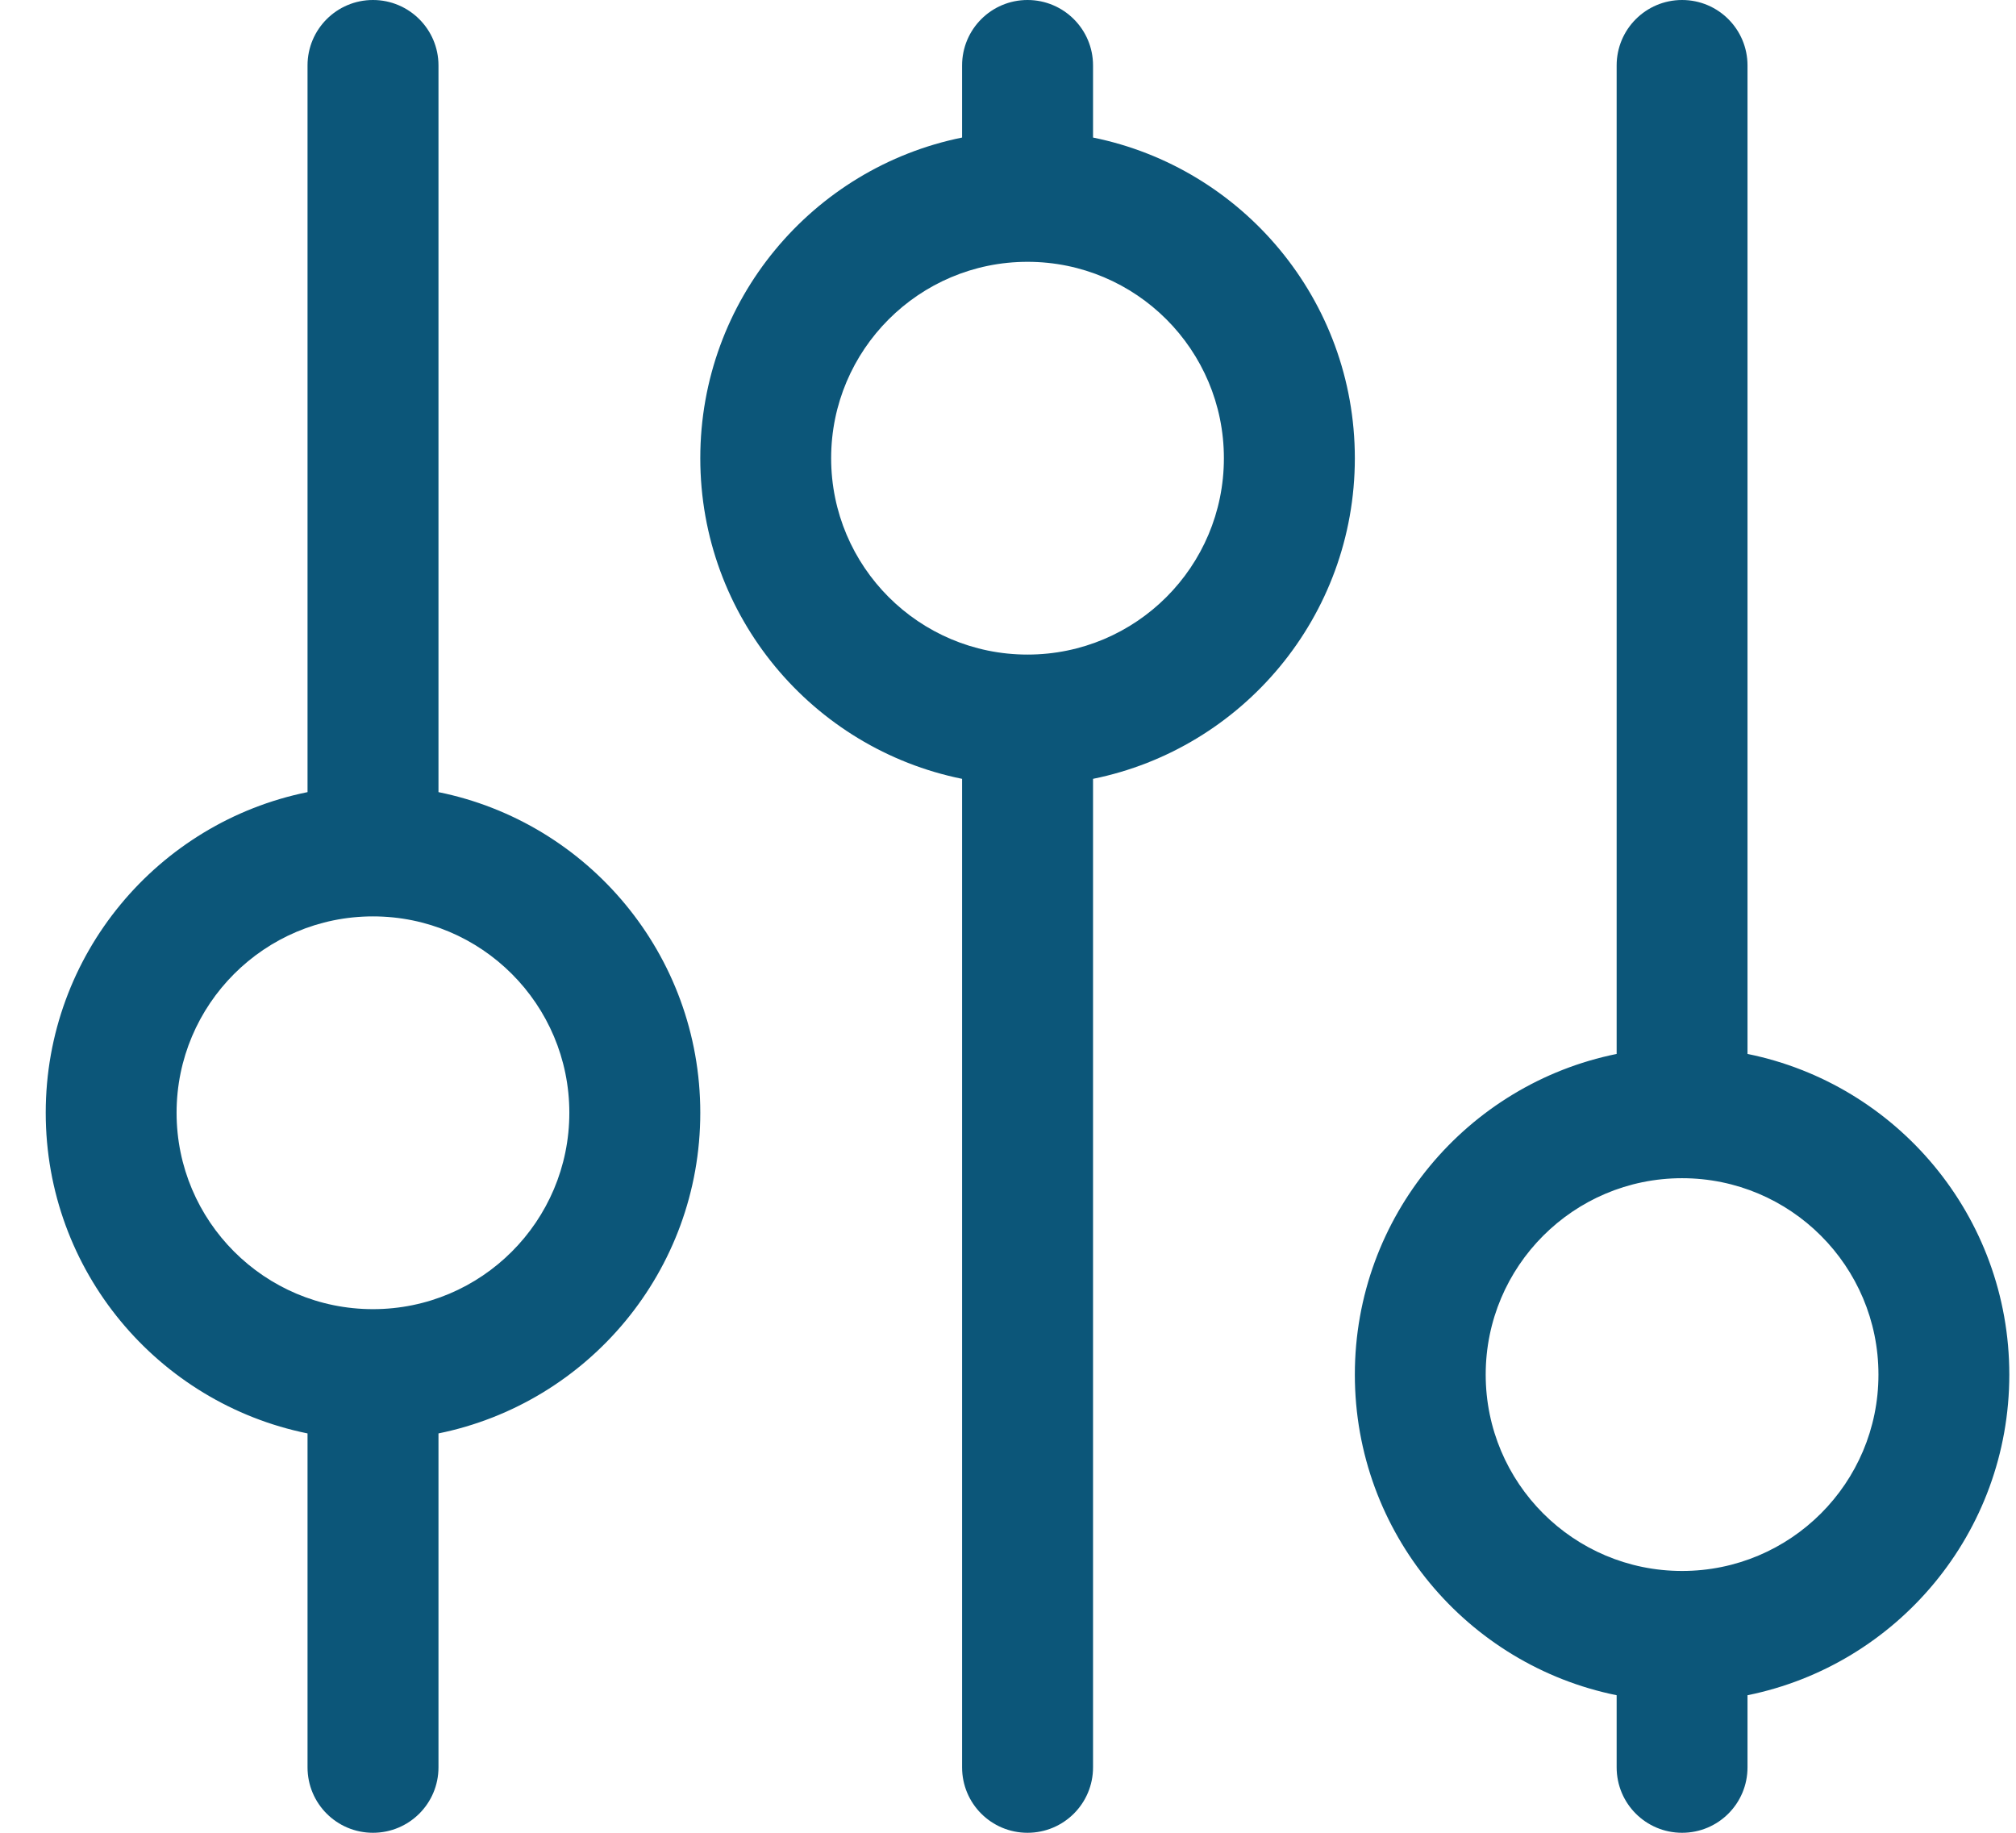 <svg width="22" height="20" viewBox="0 0 22 20" fill="none" xmlns="http://www.w3.org/2000/svg">
<path fill-rule="evenodd" clip-rule="evenodd" d="M4.07 14.286C2.887 14.286 1.927 13.326 1.927 12.143C1.927 10.96 2.887 10 4.07 10C5.254 10 6.213 10.96 6.213 12.143C6.213 13.326 5.254 14.286 4.07 14.286ZM4.785 8.644V0.714C4.785 0.32 4.465 0 4.07 0C3.675 0 3.356 0.32 3.356 0.714V8.644C1.726 8.974 0.499 10.415 0.499 12.143C0.499 13.871 1.726 15.311 3.356 15.642V19.286C3.356 19.681 3.675 20 4.07 20C4.465 20 4.785 19.681 4.785 19.286V15.642C6.415 15.311 7.642 13.871 7.642 12.143C7.642 10.415 6.415 8.974 4.785 8.644ZM11.213 7.143C10.03 7.143 9.07 6.184 9.07 5C9.07 3.817 10.03 2.857 11.213 2.857C12.397 2.857 13.356 3.817 13.356 5C13.356 6.184 12.397 7.143 11.213 7.143ZM11.928 1.501V0.714C11.928 0.32 11.608 0 11.213 0C10.818 0 10.499 0.32 10.499 0.714V1.501C8.869 1.831 7.642 3.272 7.642 5C7.642 6.728 8.869 8.169 10.499 8.499V19.286C10.499 19.681 10.818 20 11.213 20C11.608 20 11.928 19.681 11.928 19.286V8.499C13.557 8.169 14.785 6.728 14.785 5C14.785 3.272 13.557 1.831 11.928 1.501ZM18.356 17.143C17.172 17.143 16.213 16.184 16.213 15C16.213 13.817 17.172 12.857 18.356 12.857C19.54 12.857 20.499 13.817 20.499 15C20.499 16.184 19.54 17.143 18.356 17.143ZM19.07 11.501V0.714C19.07 0.32 18.751 0 18.356 0C17.961 0 17.642 0.32 17.642 0.714V11.501C16.012 11.831 14.785 13.272 14.785 15C14.785 16.728 16.012 18.169 17.642 18.499V19.286C17.642 19.681 17.961 20 18.356 20C18.751 20 19.07 19.681 19.07 19.286V18.499C20.7 18.169 21.927 16.728 21.927 15C21.927 13.272 20.7 11.831 19.07 11.501Z" fill="#0C5679"/>
</svg>

